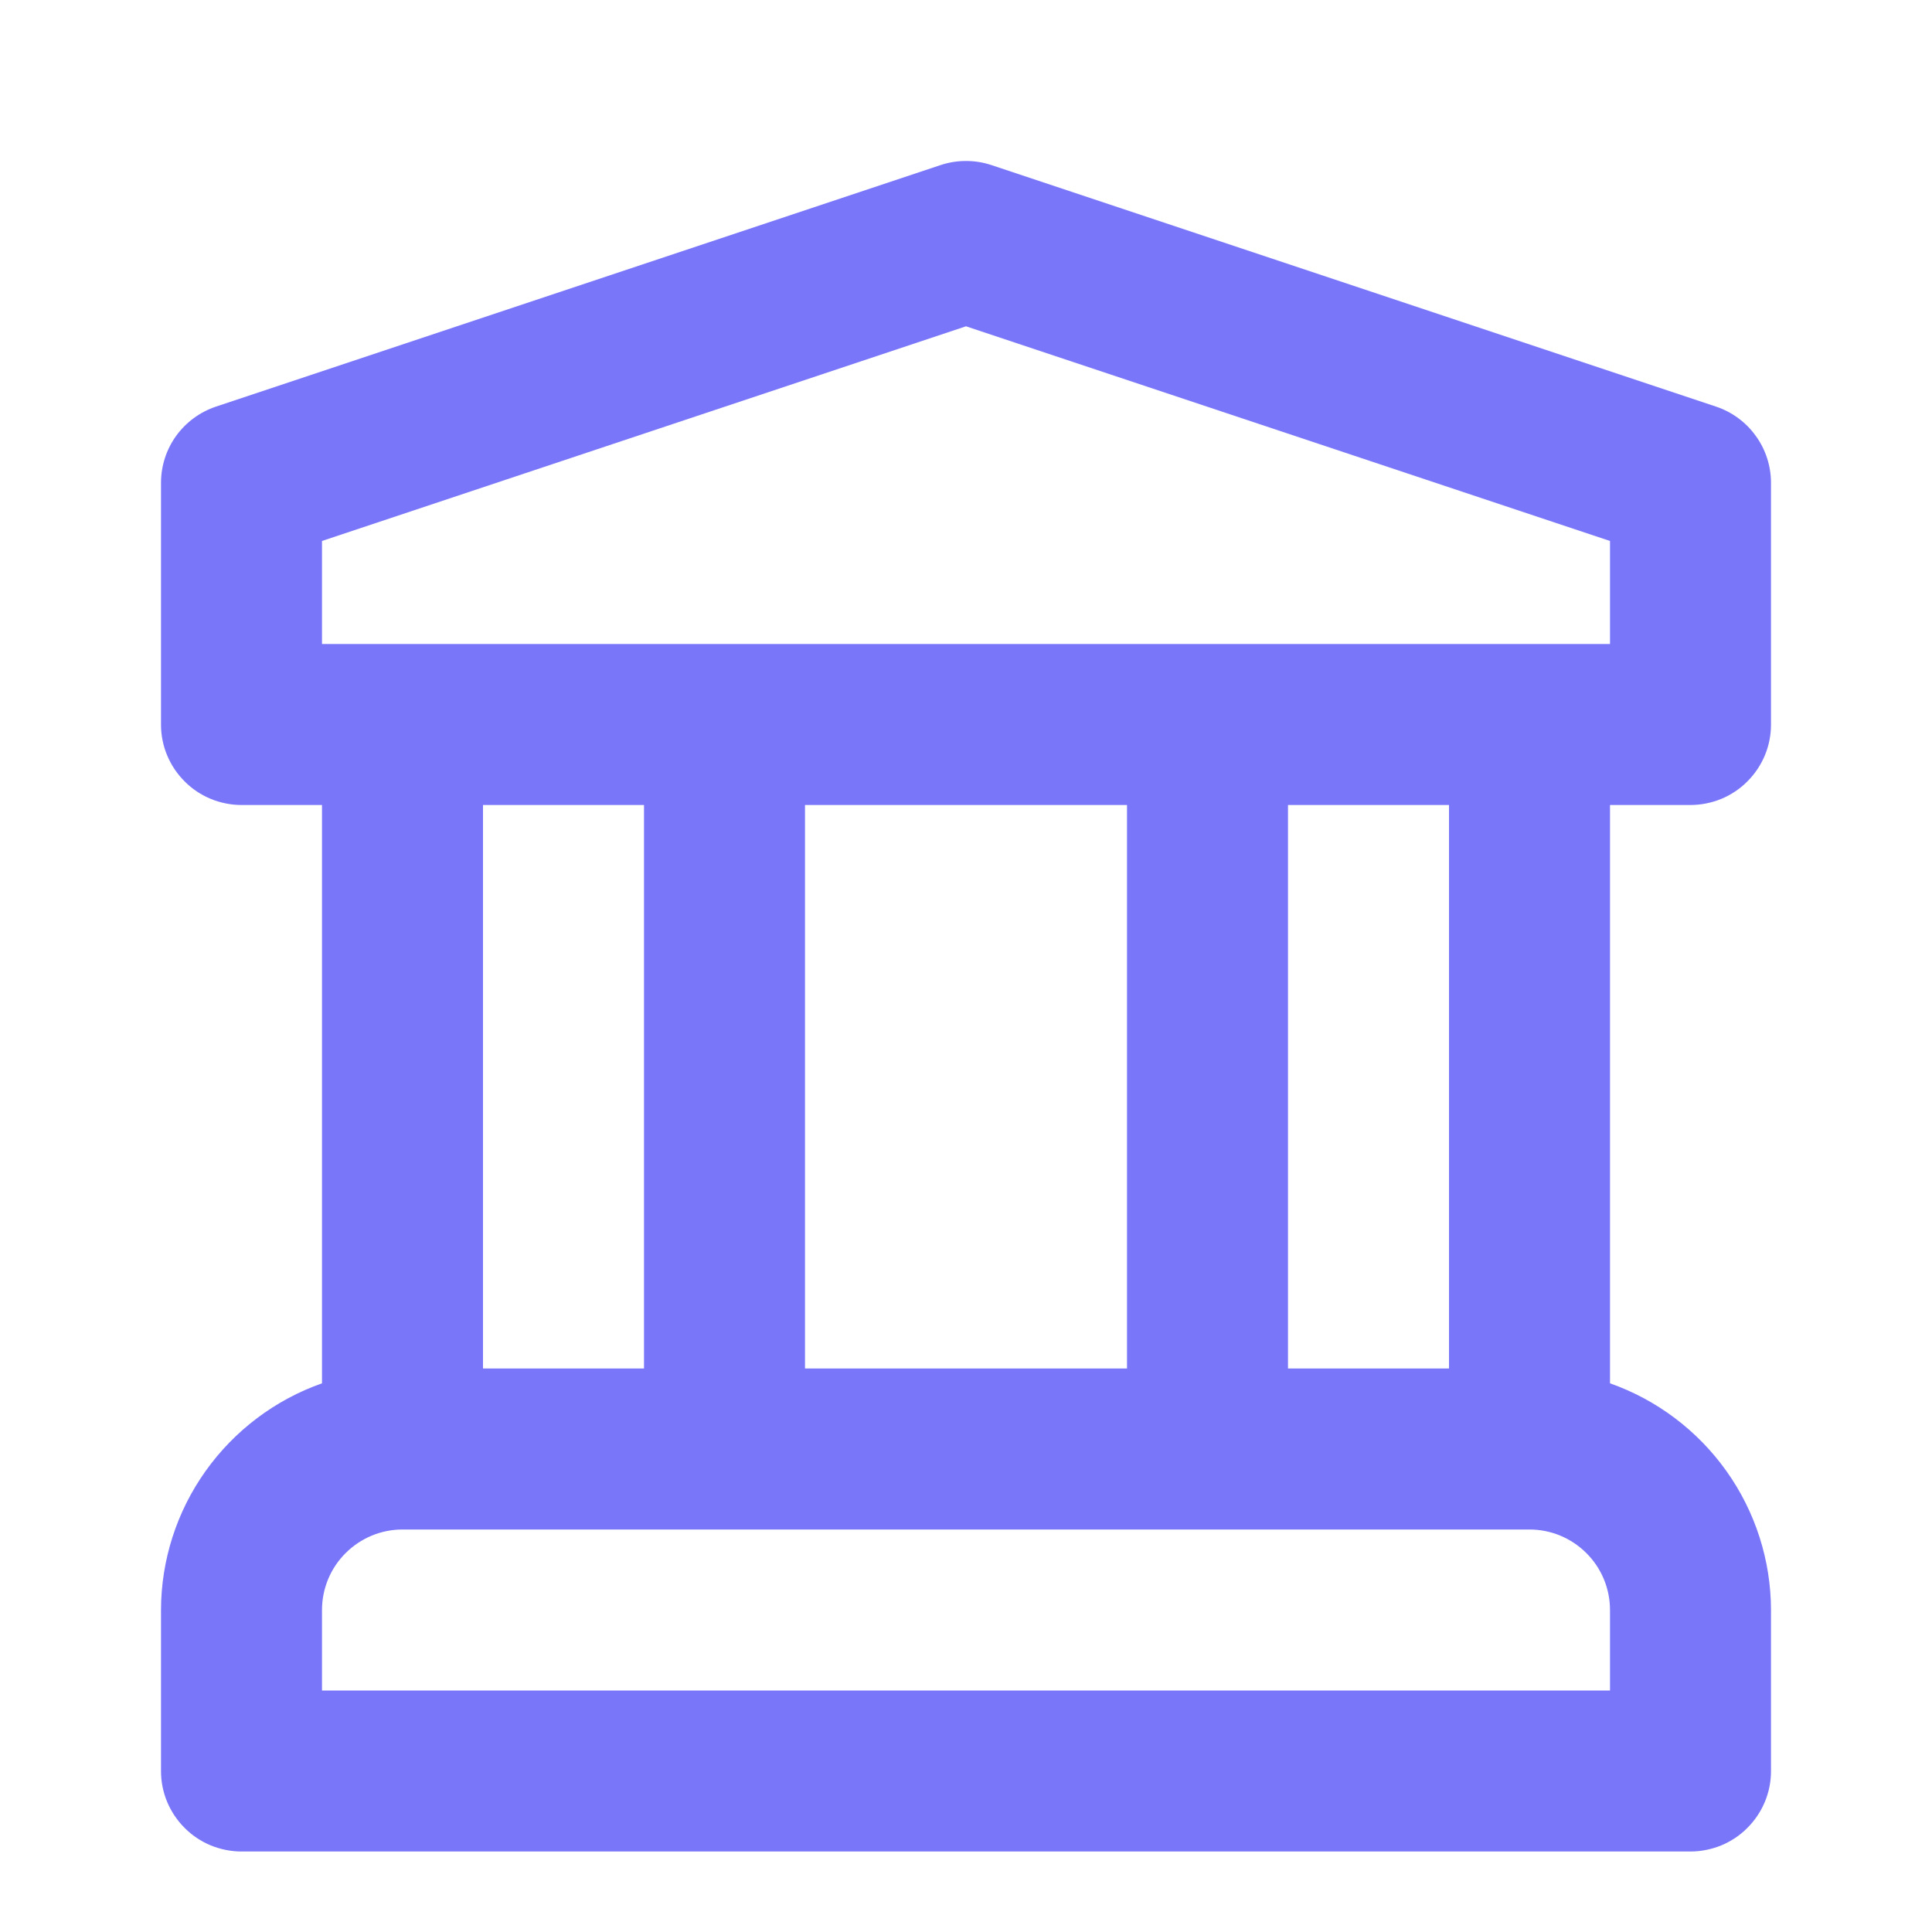 <svg width="18" height="18" viewBox="0 0 18 18" fill="none" xmlns="http://www.w3.org/2000/svg">
<path d="M15.75 7.5C15.848 7.5 15.946 7.48 16.037 7.443C16.128 7.405 16.211 7.35 16.28 7.28C16.35 7.21 16.405 7.128 16.443 7.037C16.481 6.946 16.5 6.848 16.5 6.75V4.5C16.5 4.342 16.451 4.189 16.358 4.061C16.267 3.934 16.137 3.838 15.987 3.788L9.237 1.538C9.083 1.487 8.917 1.487 8.763 1.538L2.013 3.788C1.863 3.838 1.733 3.934 1.641 4.061C1.549 4.189 1.5 4.342 1.5 4.5V6.75C1.5 6.848 1.519 6.946 1.557 7.037C1.595 7.128 1.65 7.21 1.72 7.28C1.789 7.35 1.872 7.405 1.963 7.443C2.054 7.48 2.151 7.5 2.25 7.5H3V12.888C2.563 13.042 2.184 13.328 1.915 13.706C1.646 14.084 1.501 14.536 1.5 15V16.5C1.5 16.598 1.519 16.696 1.557 16.787C1.595 16.878 1.65 16.96 1.72 17.03C1.789 17.1 1.872 17.155 1.963 17.193C2.054 17.23 2.151 17.25 2.25 17.25H15.75C15.848 17.25 15.946 17.23 16.037 17.193C16.128 17.155 16.211 17.1 16.28 17.03C16.35 16.96 16.405 16.878 16.443 16.787C16.481 16.696 16.5 16.598 16.5 16.5V15C16.499 14.536 16.354 14.084 16.085 13.706C15.816 13.328 15.437 13.042 15 12.888V7.5H15.75ZM15 15.75H3V15C3 14.801 3.079 14.61 3.22 14.47C3.361 14.329 3.551 14.25 3.75 14.25H14.25C14.449 14.25 14.639 14.329 14.78 14.47C14.921 14.61 15 14.801 15 15V15.75ZM4.5 12.75V7.5H6V12.75H4.5ZM7.5 12.75V7.5H10.5V12.75H7.5ZM12 12.75V7.5H13.5V12.75H12ZM3 6V5.04L9 3.04L15 5.04V6H3Z" fill="#7976F9"/>
</svg>
